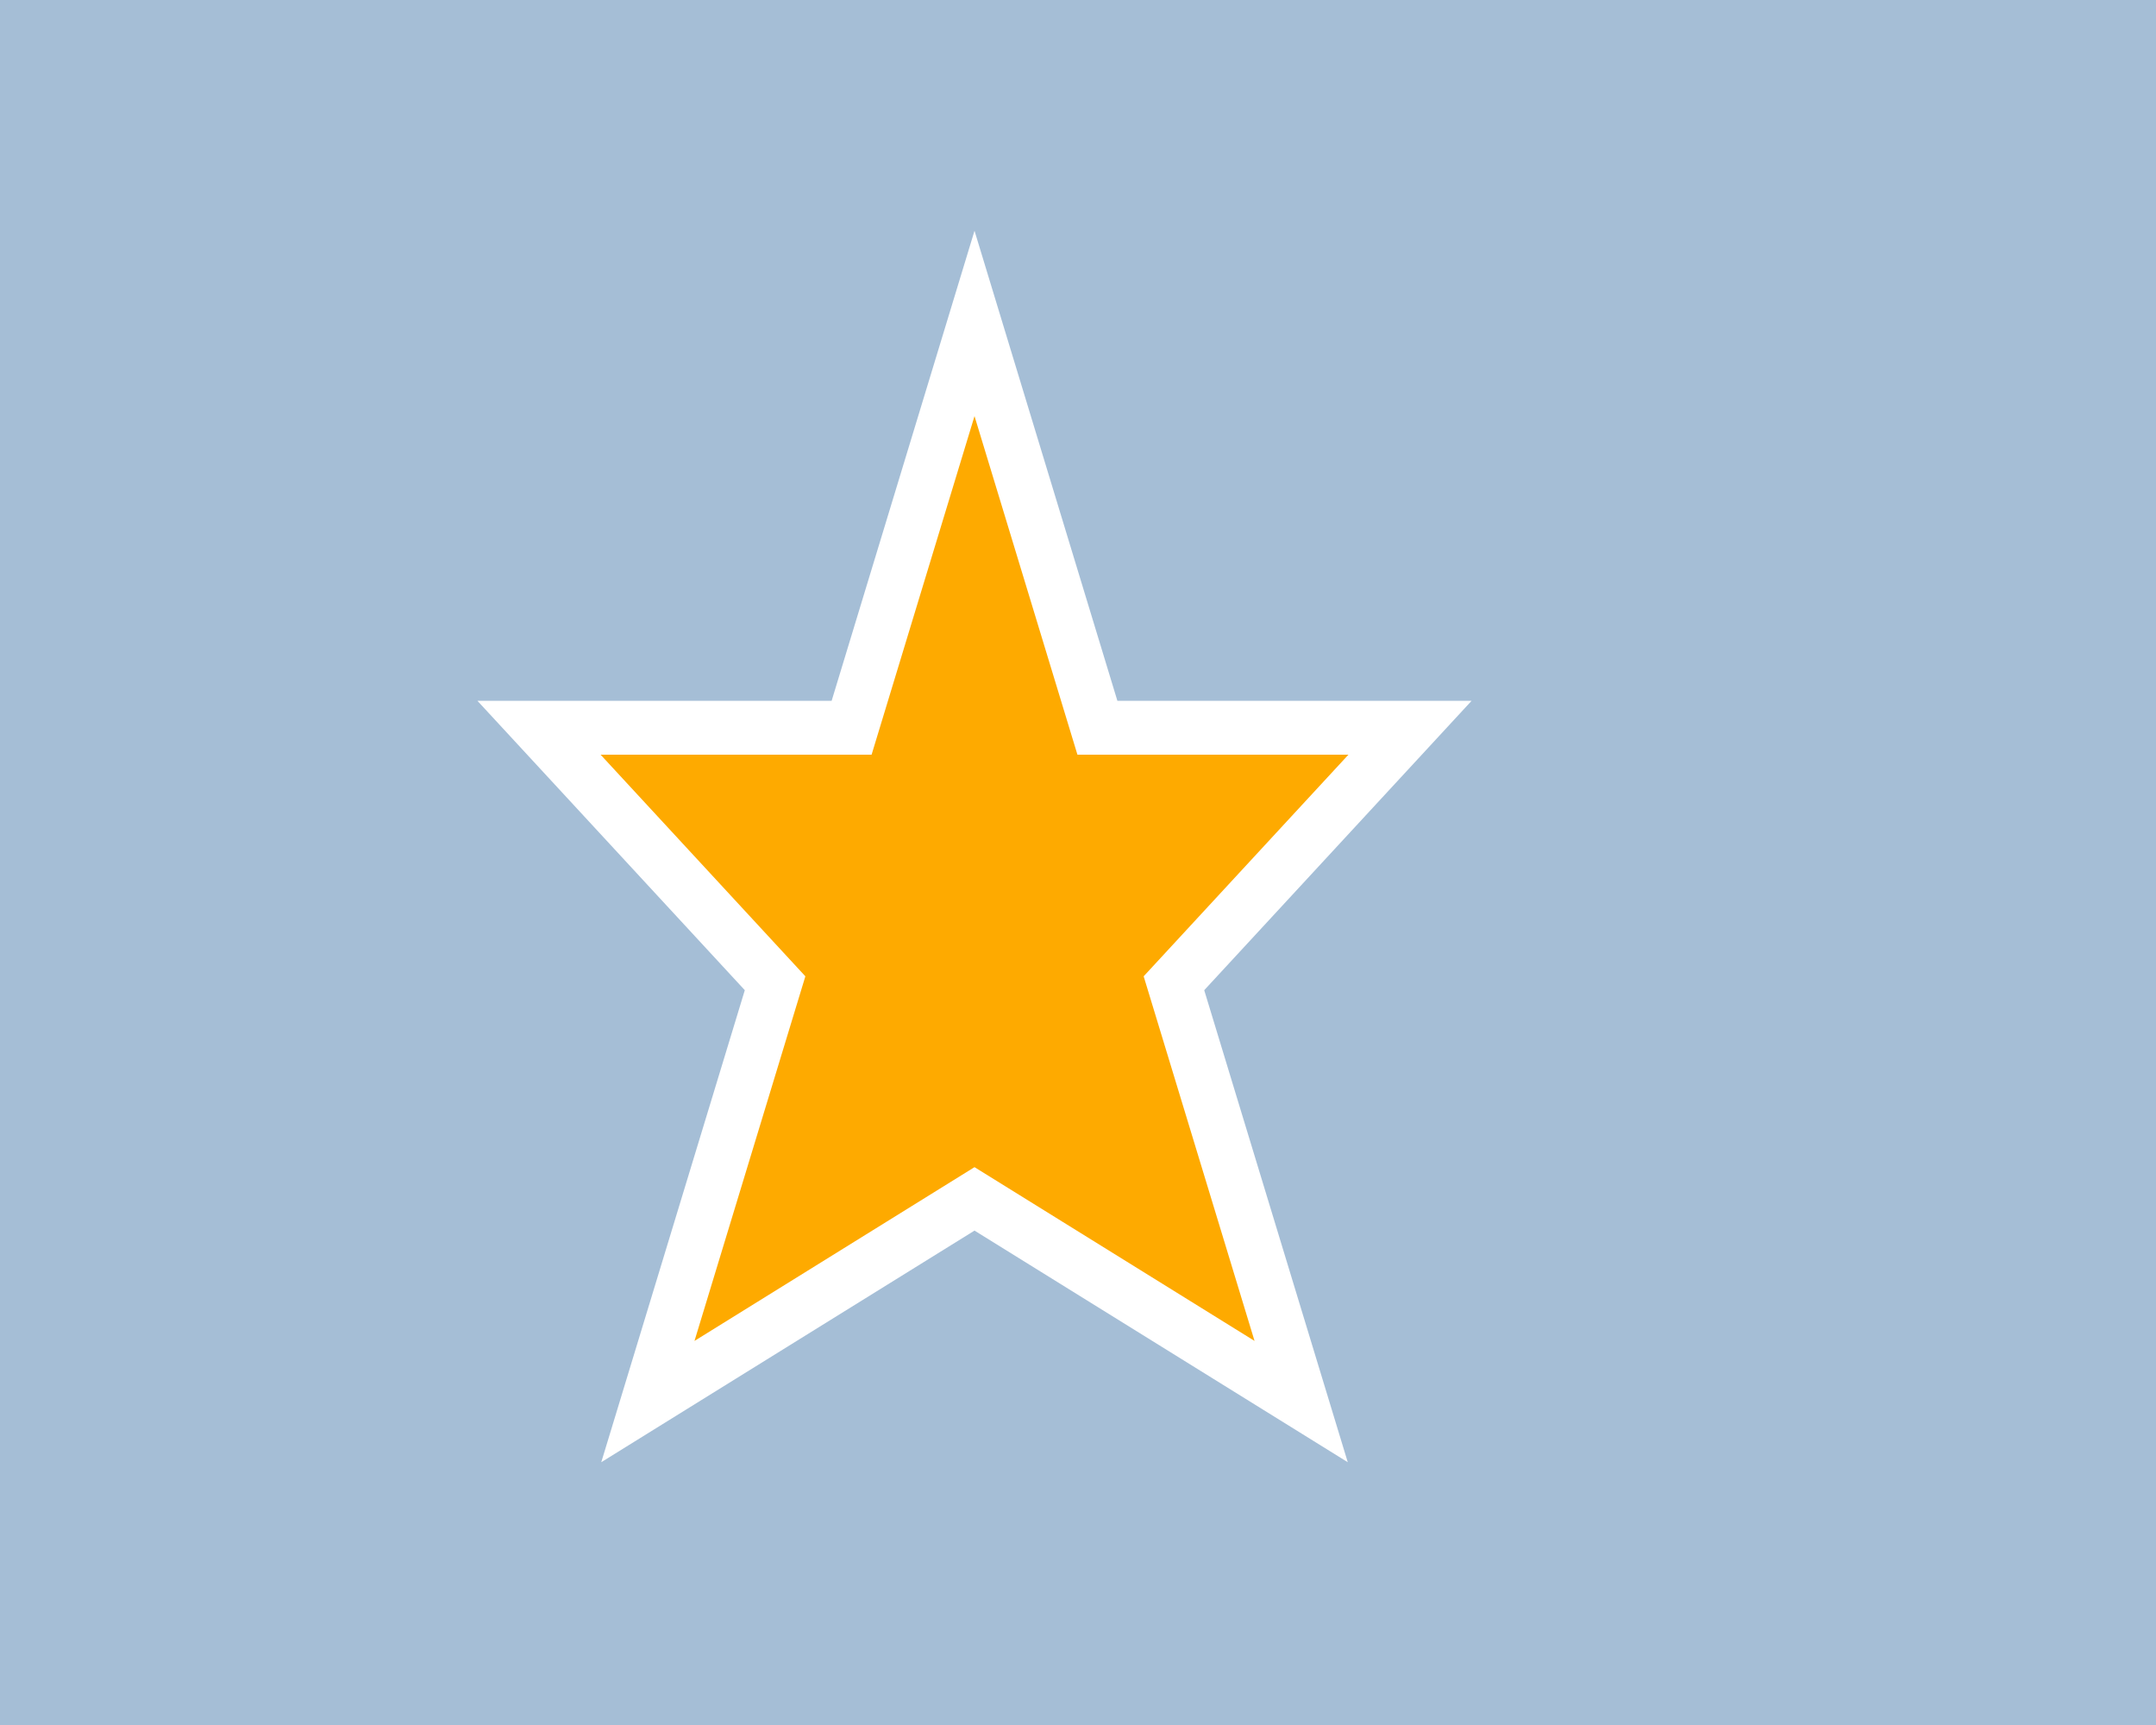 <?xml version="1.0" encoding="utf-8"?>
<!-- Generator: Adobe Illustrator 23.1.0, SVG Export Plug-In . SVG Version: 6.00 Build 0)  -->
<svg version="1.1" id="Layer_1" xmlns="http://www.w3.org/2000/svg" xmlns:xlink="http://www.w3.org/1999/xlink" x="0px" y="0px"
	 viewBox="0 0 20 16" style="enable-background:new 0 0 20 16;" xml:space="preserve">
<style type="text/css">
	.st0{fill:#A5BED6;}
	.st1{fill:#FEAA00;stroke:#FFFFFF;stroke-width:0.5;}
</style>
<rect class="st0" width="20" height="16"/>
<path class="st1" d="M13.08,6.75h-2.9L9.04,3L7.9,6.75H5l2.19,2.37L6.01,13l3.03-1.88L12.07,13l-1.18-3.88L13.08,6.75z"/>
</svg>

